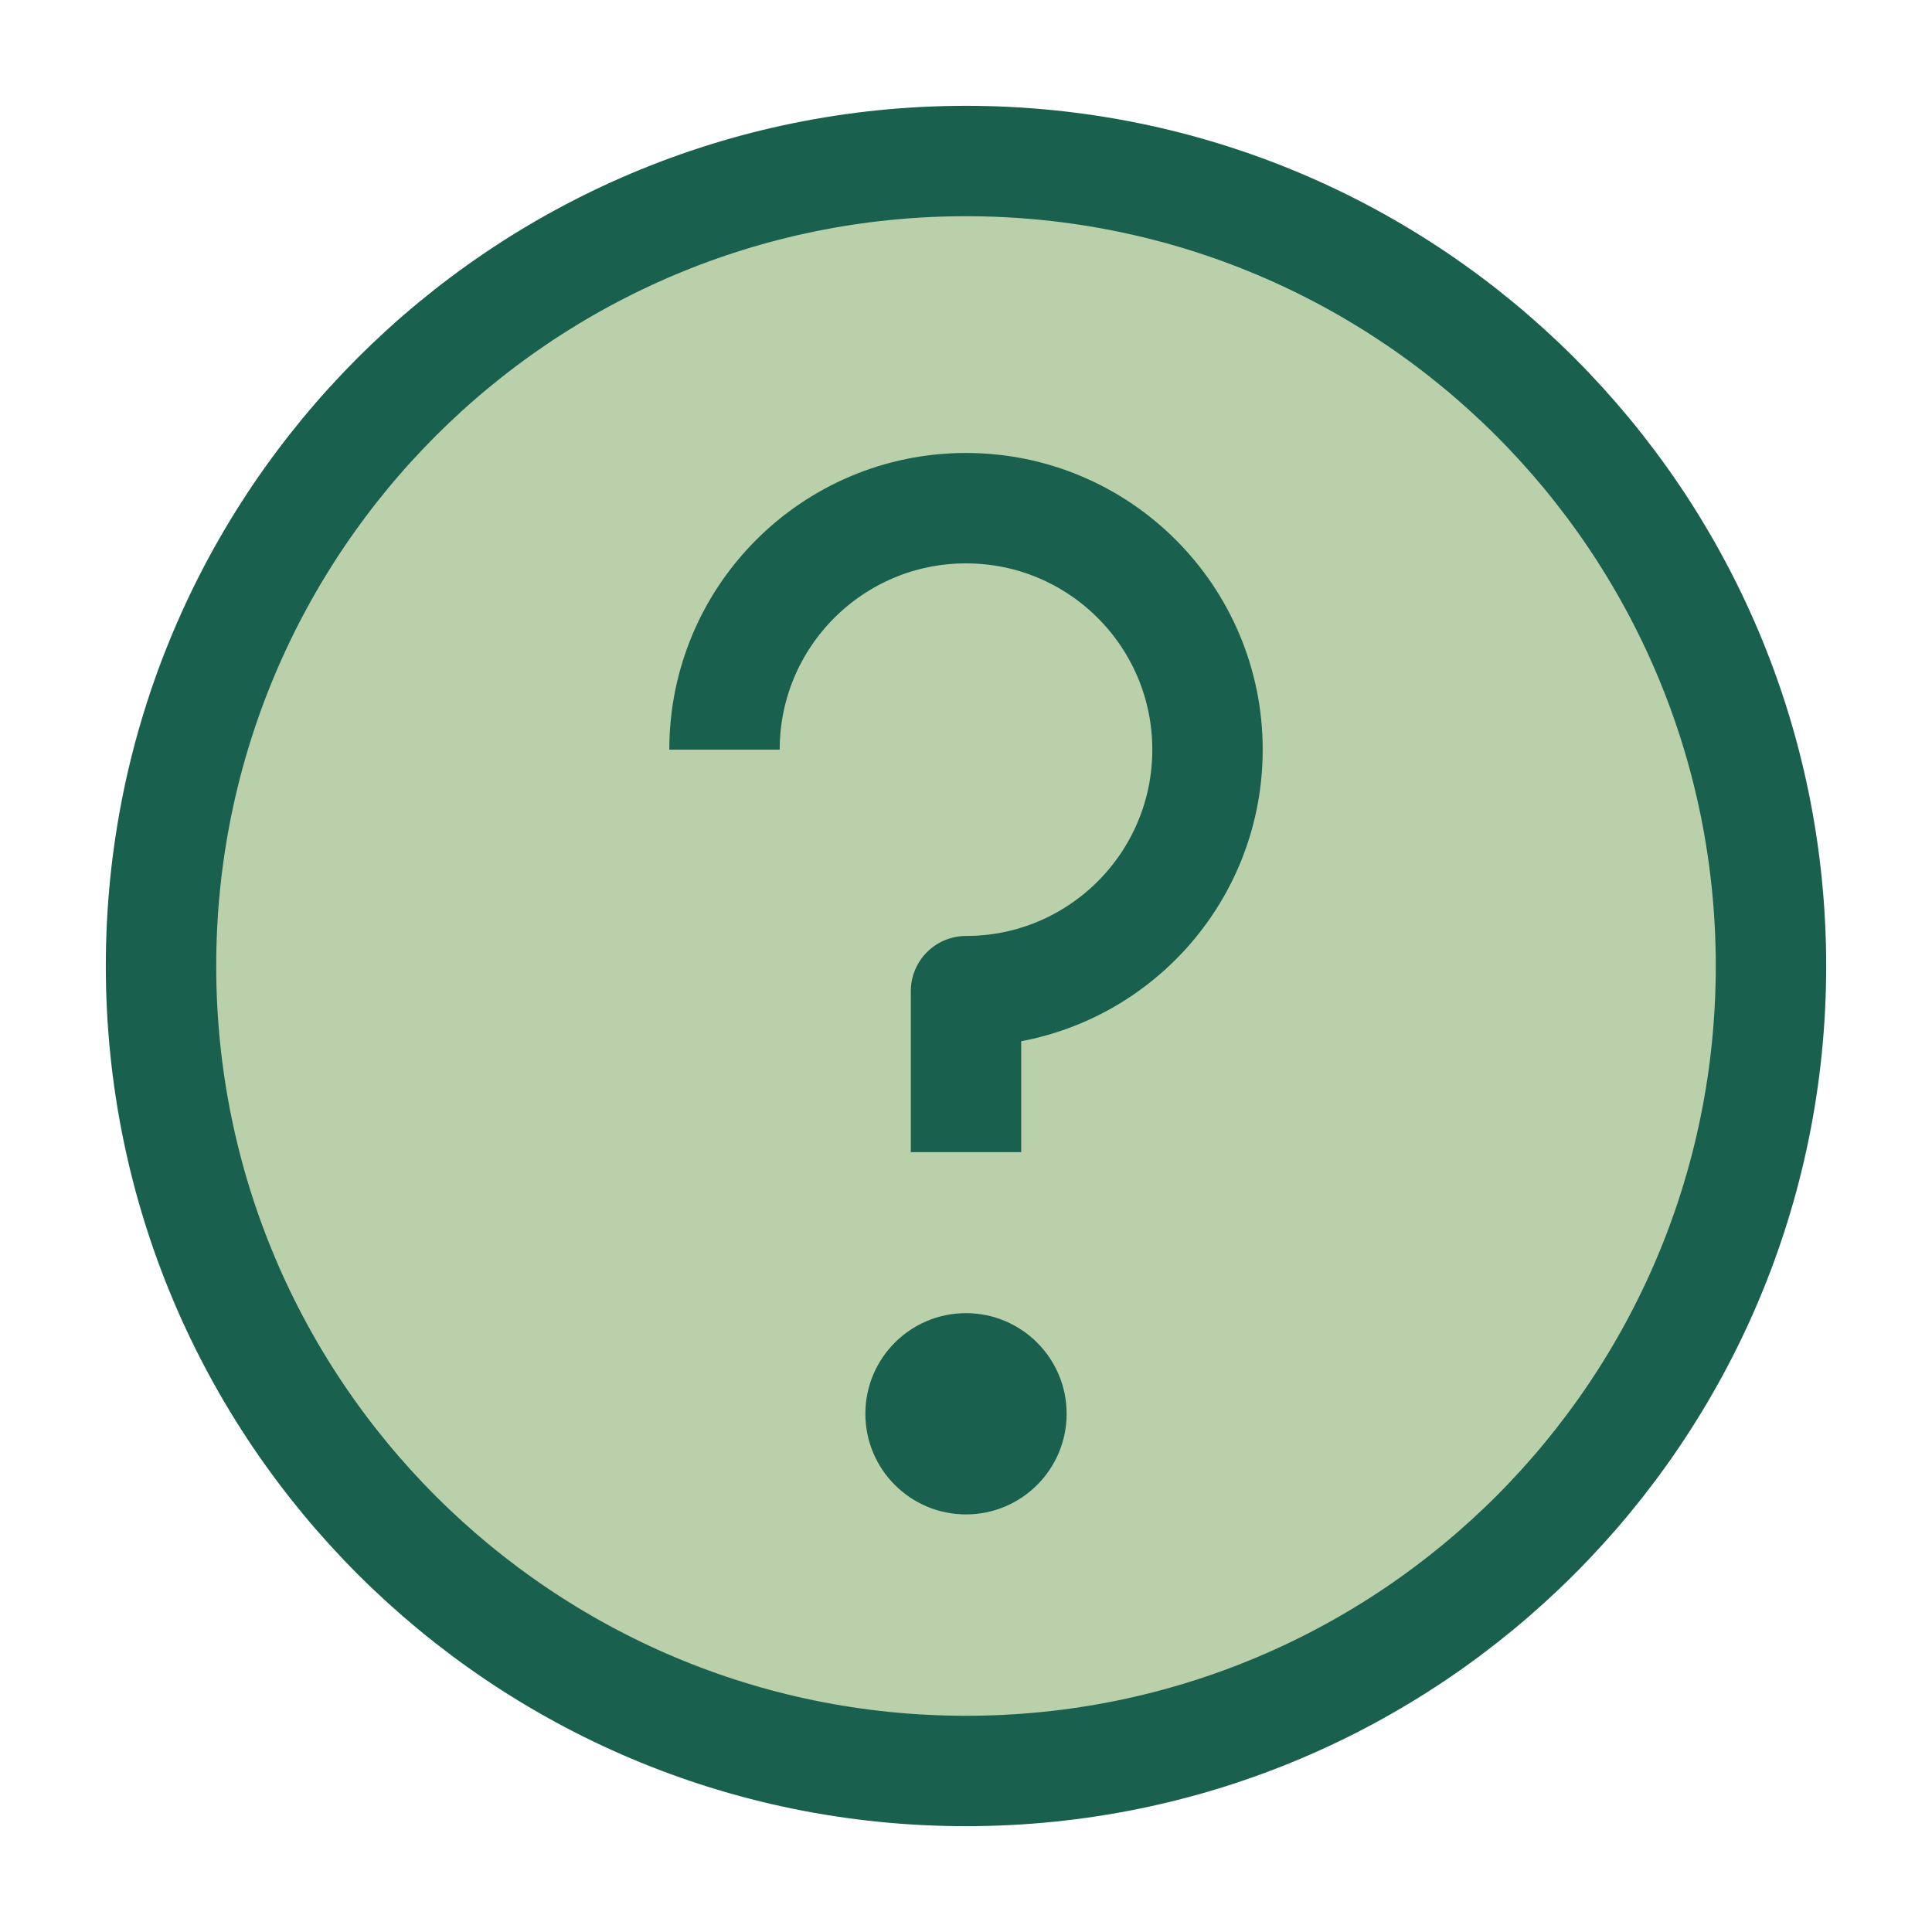 <svg width="35" height="35" viewBox="0 0 35 35" fill="none" xmlns="http://www.w3.org/2000/svg">
<path d="M17.5 32.083C21.527 32.083 25.173 30.451 27.812 27.812C30.451 25.173 32.083 21.527 32.083 17.5C32.083 13.473 30.451 9.827 27.812 7.188C25.173 4.549 21.527 2.917 17.5 2.917C13.473 2.917 9.827 4.549 7.188 7.188C4.549 9.827 2.917 13.473 2.917 17.5C2.917 21.527 4.549 25.173 7.188 27.812C9.827 30.451 13.473 32.083 17.5 32.083Z" fill="#B9D0AA" stroke="#1A604E" stroke-width="2" stroke-linejoin="round"/>
<path d="M17.5 20.872V17.956C19.916 17.956 21.875 15.997 21.875 13.581C21.875 11.164 19.916 9.206 17.5 9.206C15.084 9.206 13.125 11.164 13.125 13.581" stroke="#1A604E" stroke-width="2" strokeLinecap="round" stroke-linejoin="round"/>
<path fill-rule="evenodd" clip-rule="evenodd" d="M17.5 27.435C18.506 27.435 19.323 26.619 19.323 25.612C19.323 24.605 18.506 23.789 17.5 23.789C16.493 23.789 15.677 24.605 15.677 25.612C15.677 26.619 16.493 27.435 17.5 27.435Z" fill="#1A604E"/>
</svg>
